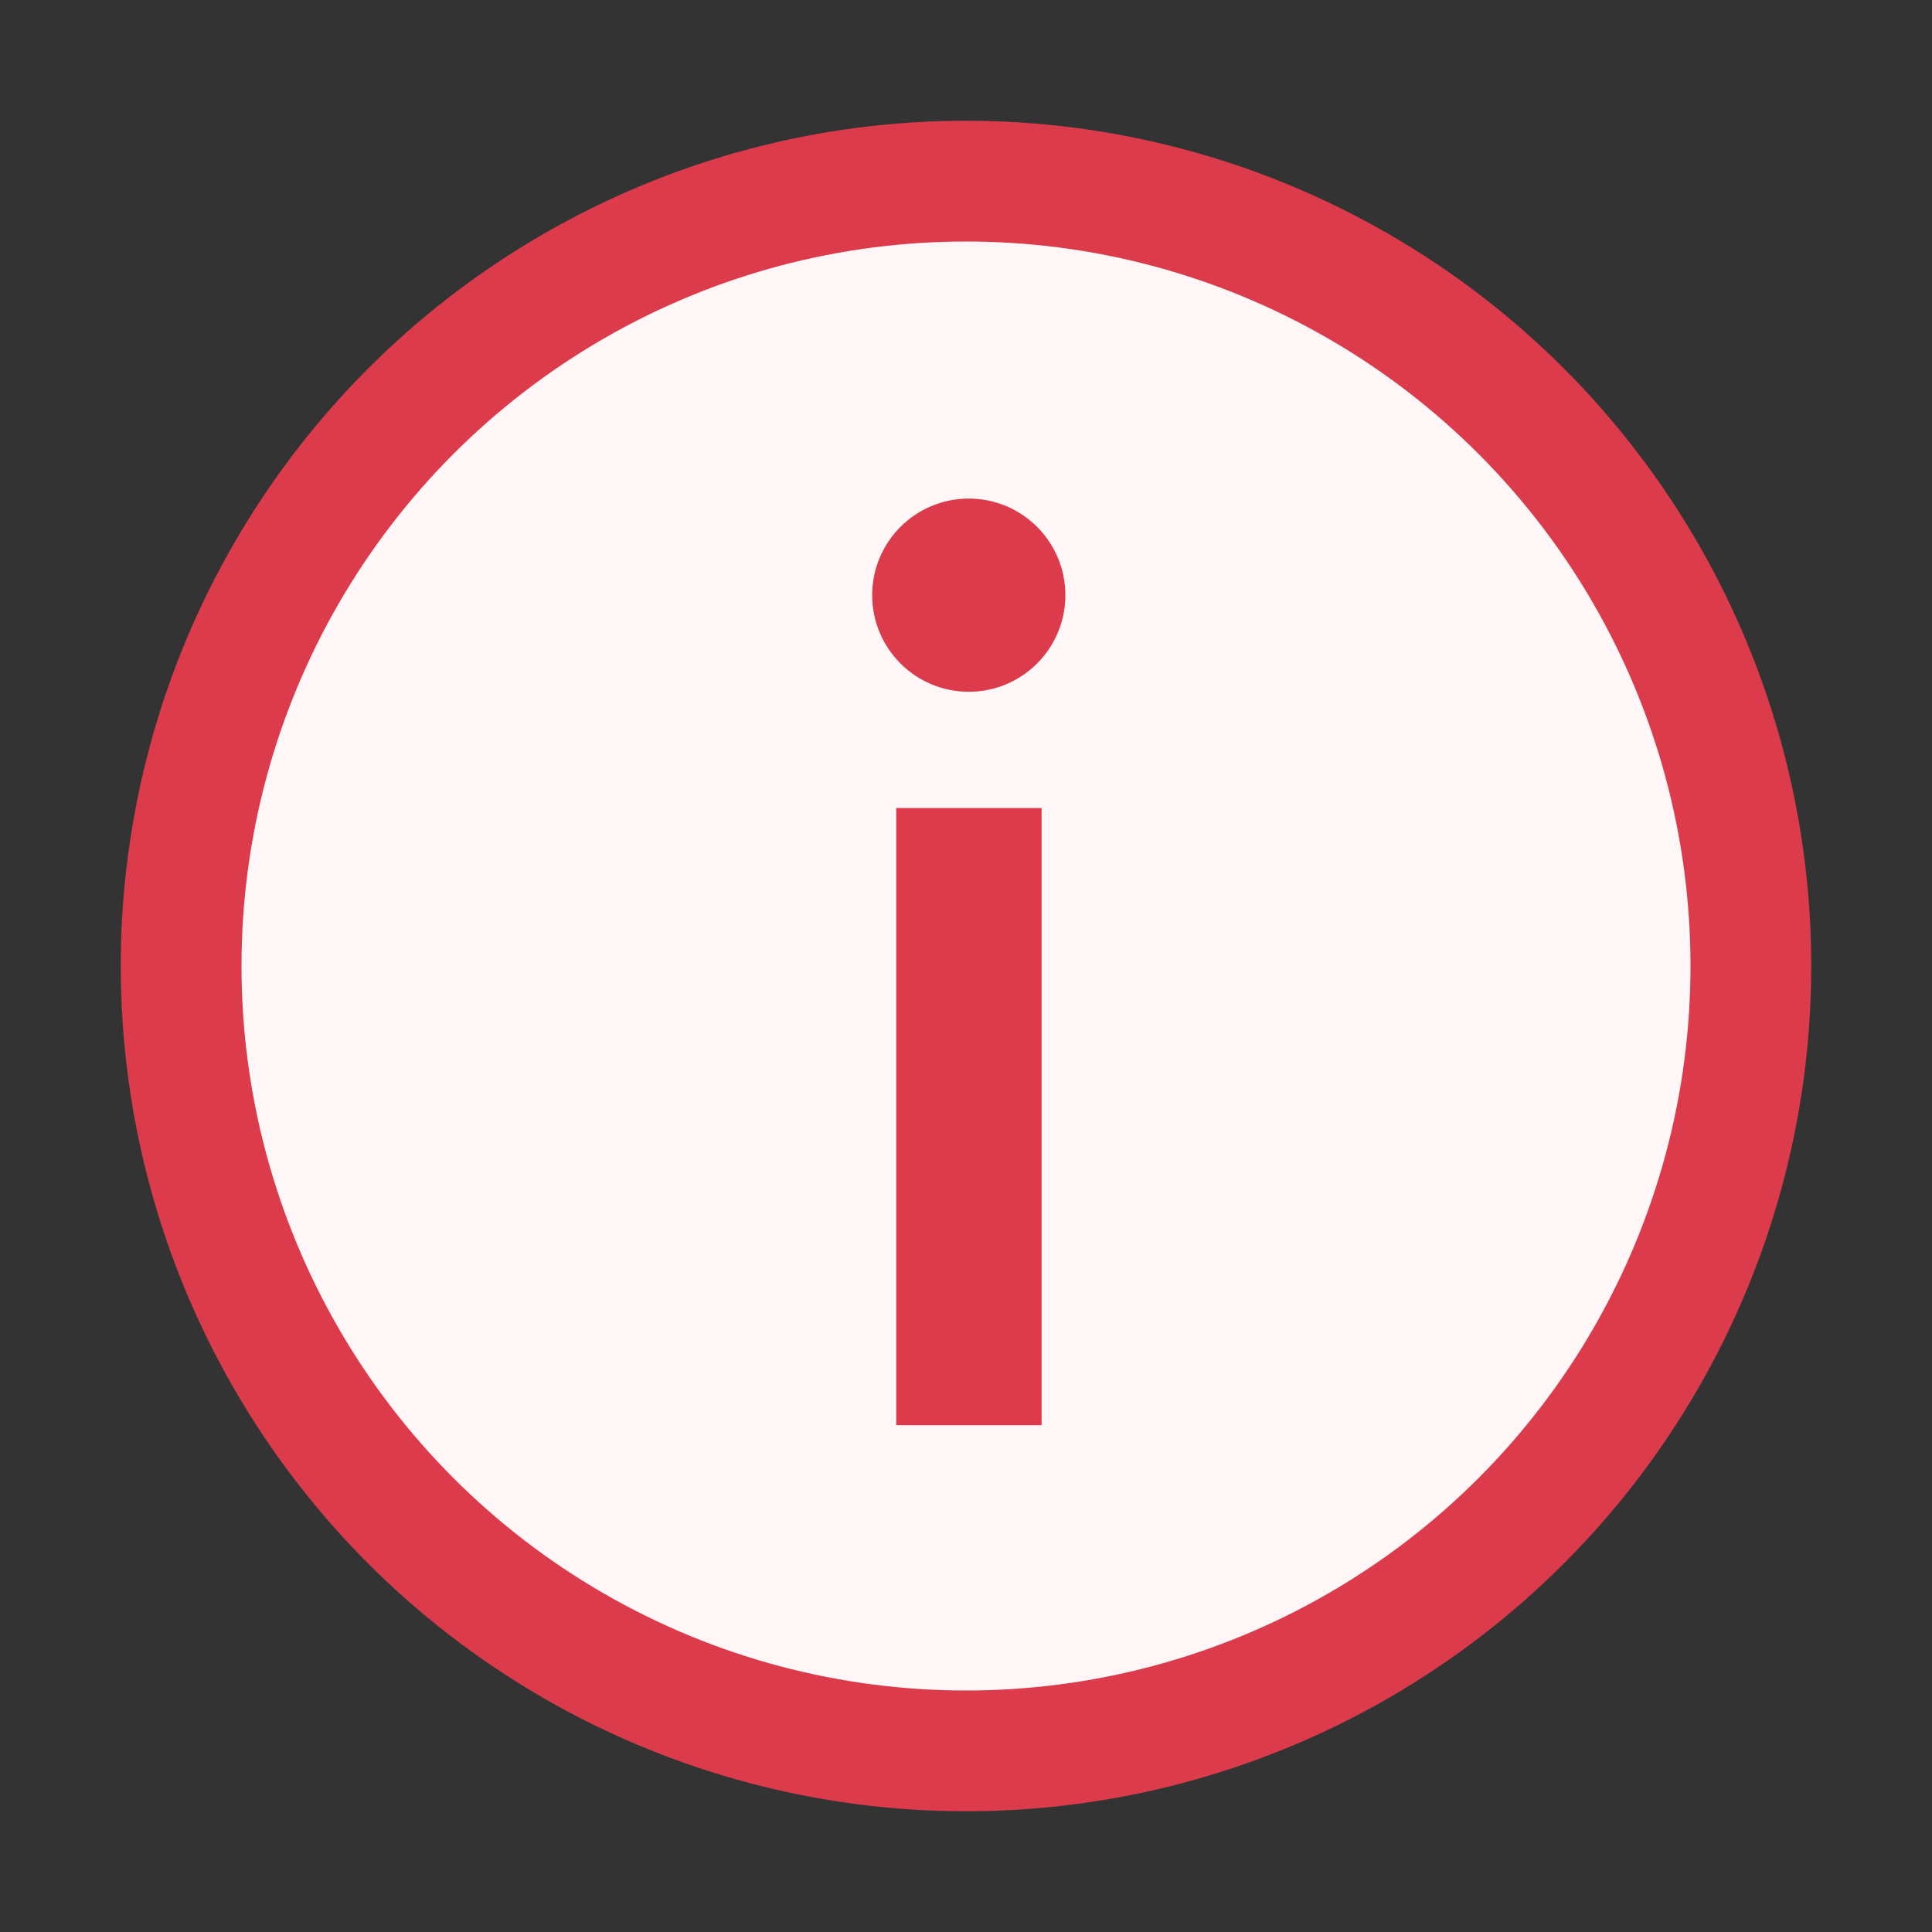 <?xml version="1.0" encoding="UTF-8" standalone="no"?>
<!-- Copyright 2000-2022 JetBrains s.r.o. and contributors. Use of this source code is governed by the Apache 2.0 license. -->

<svg
   xmlns:dc="http://purl.org/dc/elements/1.1/"
   xmlns:cc="http://creativecommons.org/ns#"
   xmlns:rdf="http://www.w3.org/1999/02/22-rdf-syntax-ns#"
   xmlns:svg="http://www.w3.org/2000/svg"
   xmlns="http://www.w3.org/2000/svg"
   xmlns:sodipodi="http://sodipodi.sourceforge.net/DTD/sodipodi-0.dtd"
   xmlns:inkscape="http://www.inkscape.org/namespaces/inkscape"
   width="16"
   height="16"
   viewBox="0 0 16 16"
   fill="none"
   id="svg2"
   version="1.1"
   inkscape:version="0.91 r13725"
   sodipodi:docname="dot-incl.svg">
  <rect x="0" y="0" width="16" height="16" fill="#333333" stroke="none"/>
  <defs
     id="defs10" />
  <sodipodi:namedview
     pagecolor="#ffffff"
     bordercolor="#666666"
     borderopacity="1"
     objecttolerance="10"
     gridtolerance="10"
     guidetolerance="10"
     inkscape:pageopacity="0"
     inkscape:pageshadow="2"
     inkscape:window-width="1278"
     inkscape:window-height="1368"
     id="namedview8"
     showgrid="false"
     inkscape:zoom="29.5"
     inkscape:cx="4.4853811"
     inkscape:cy="0.79600584"
     inkscape:window-x="2553"
     inkscape:window-y="0"
     inkscape:window-maximized="0"
     inkscape:current-layer="svg2" />
  <circle
     cx="8"
     cy="8"
     r="6.5"
     id="circle4"
     style="fill:#fff7f7;fill-opacity:1;stroke:#db3b4b;stroke-opacity:1"
     stroke="#3574F0"
     fill="#E7EFFD" />
  <circle
     style="fill:#db3b4b;stroke:#db3b4b;stroke-width:0.6"
     id="circle8"
     transform="scale(1,-1)"
     cy="-4.929"
     cx="8.023"
     r="0.5" />
  <rect
     style="opacity:1;fill:#db3b4b;fill-opacity:1;stroke:#db3b4b;stroke-width:1.018;stroke-opacity:1"
     id="rect4148"
     width="0.186"
     height="4.093"
     x="7.931"
     y="7.201" />
</svg>
